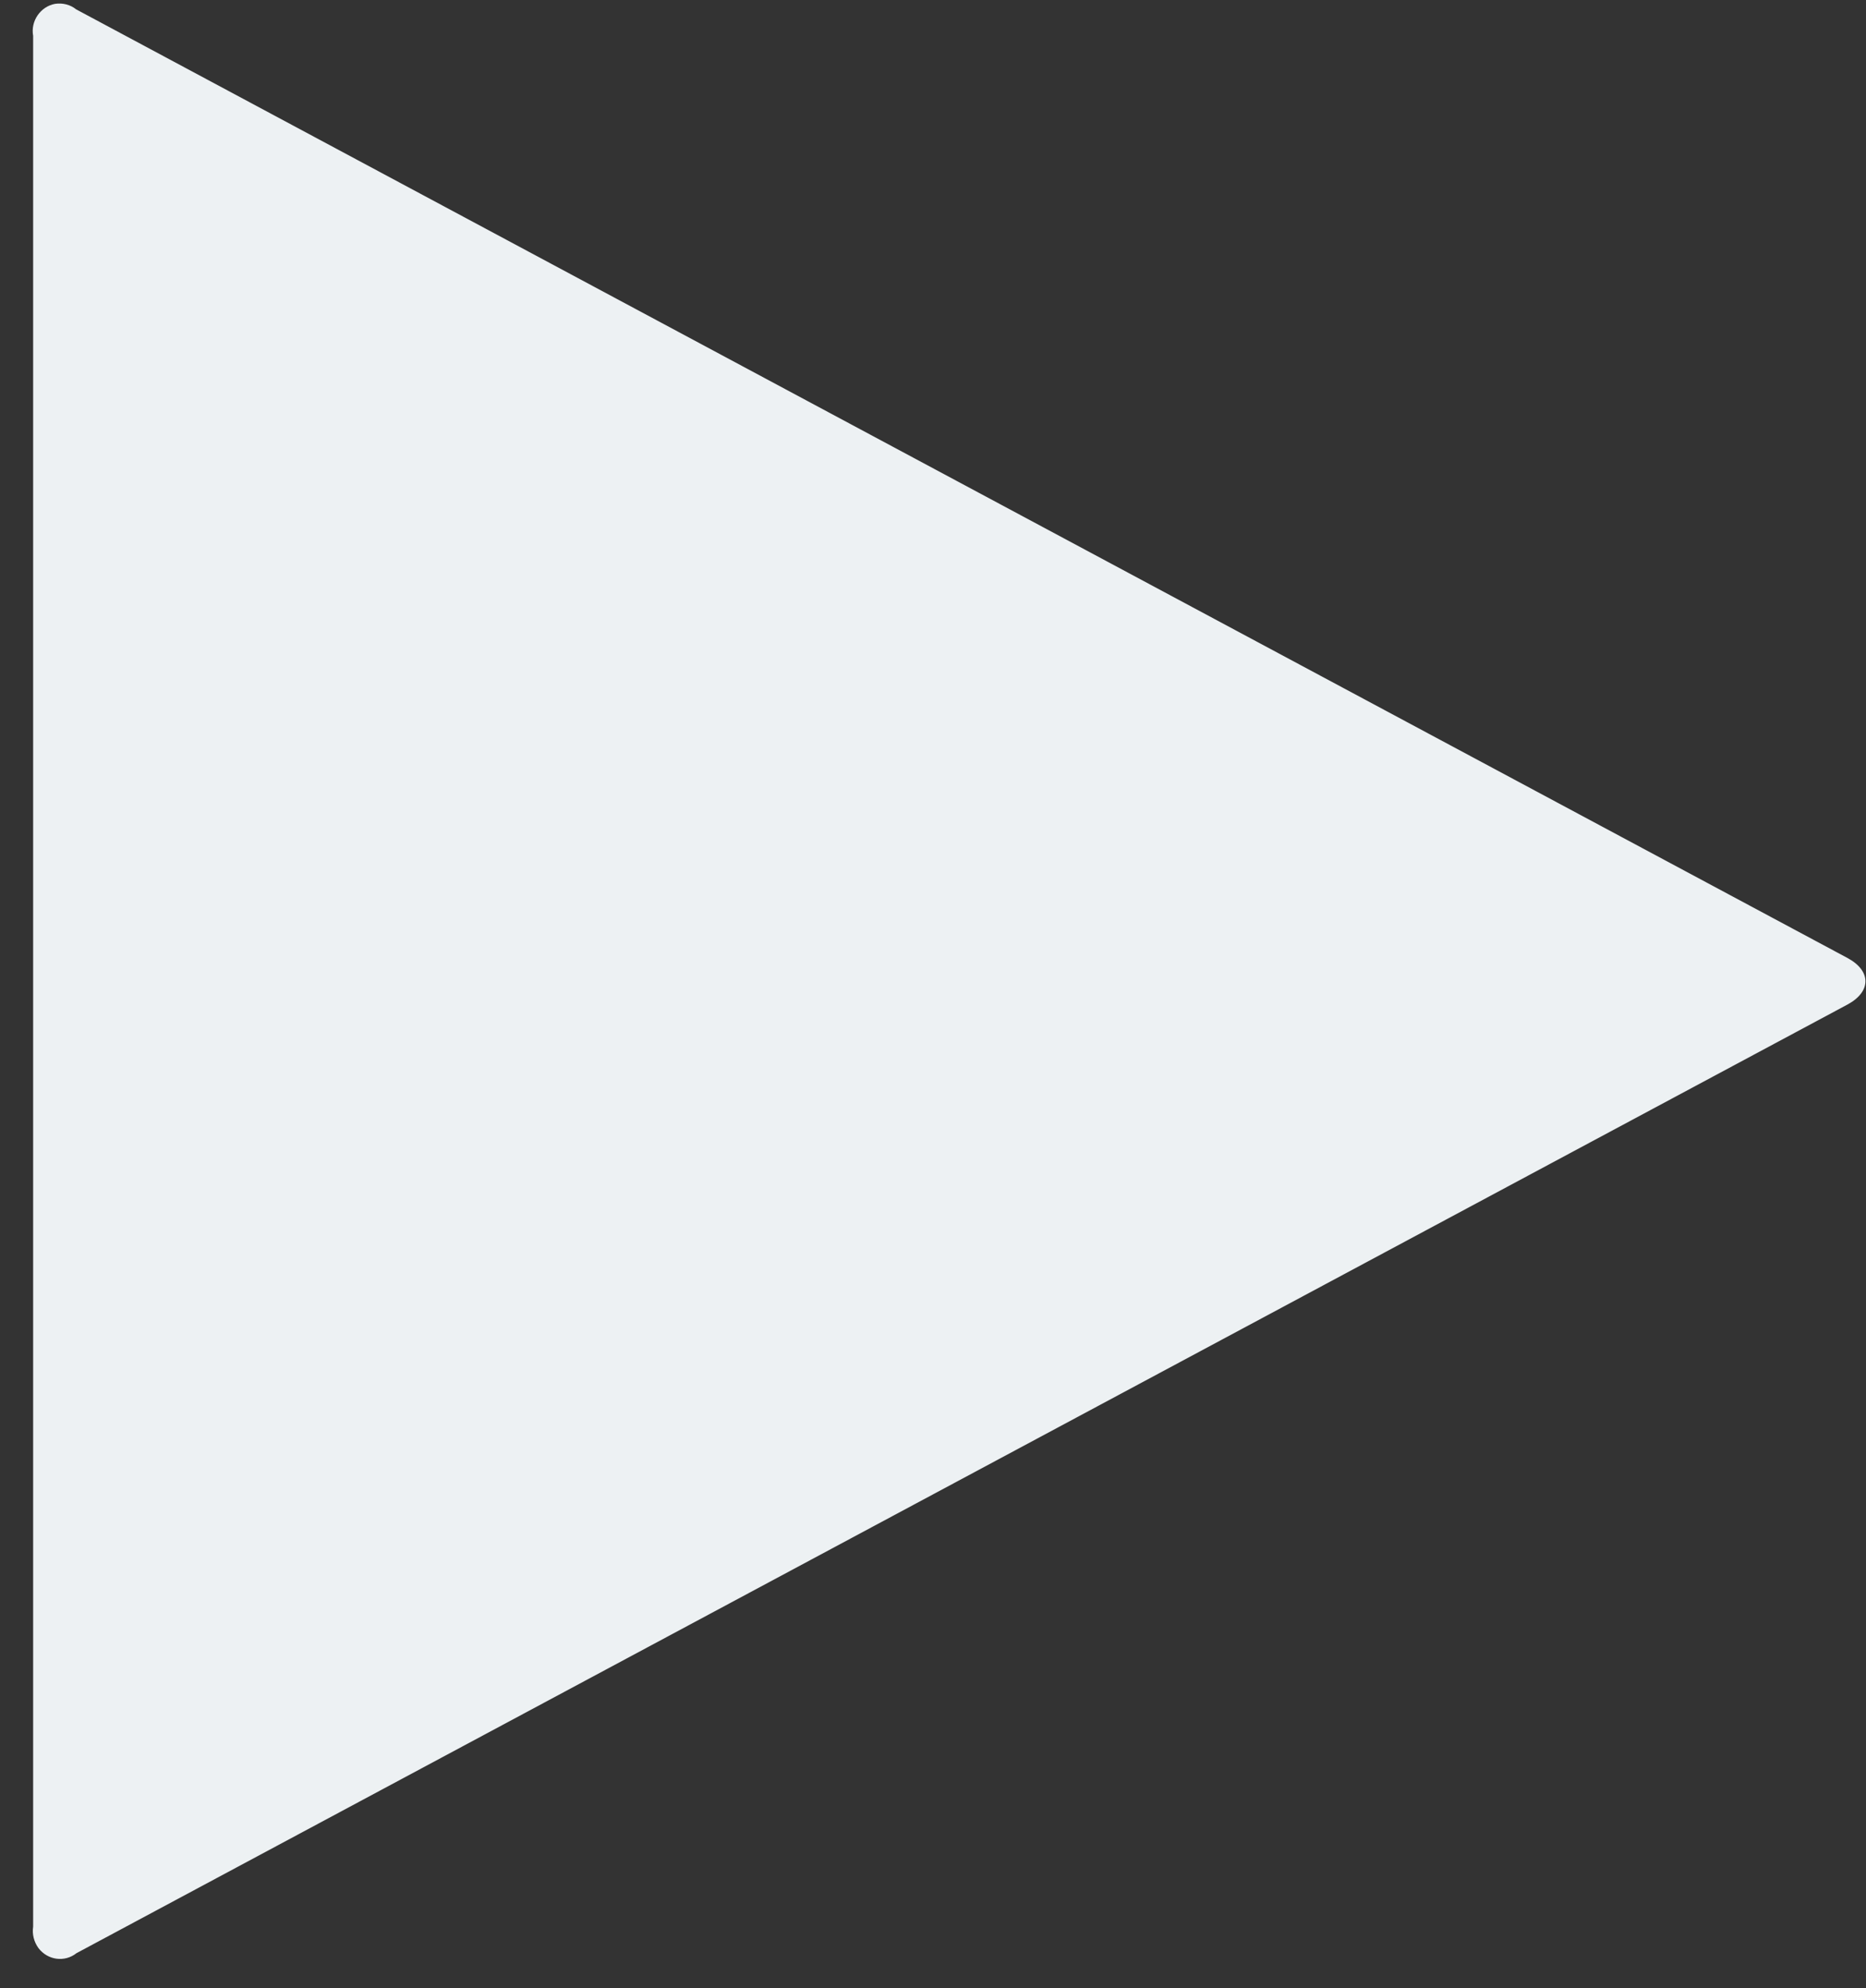 <svg width="76" height="81" viewBox="0 0 76 81" fill="none" xmlns="http://www.w3.org/2000/svg">
<rect x="0" y="0" width="76" height="81" fill="#333333" stroke="none"/>
<path fill-rule="evenodd" clip-rule="evenodd" d="M3.115 79.567C2.631 79.949 1.944 79.853 1.568 79.362C1.382 79.107 1.303 78.788 1.35 78.486V1.461C1.24 0.857 1.647 0.269 2.24 0.157C2.552 0.11 2.866 0.19 3.099 0.38L75.25 39.028C76.219 39.552 76.219 40.395 75.25 40.92L3.115 79.567Z" fill="#EDF1F3"/>
</svg>
